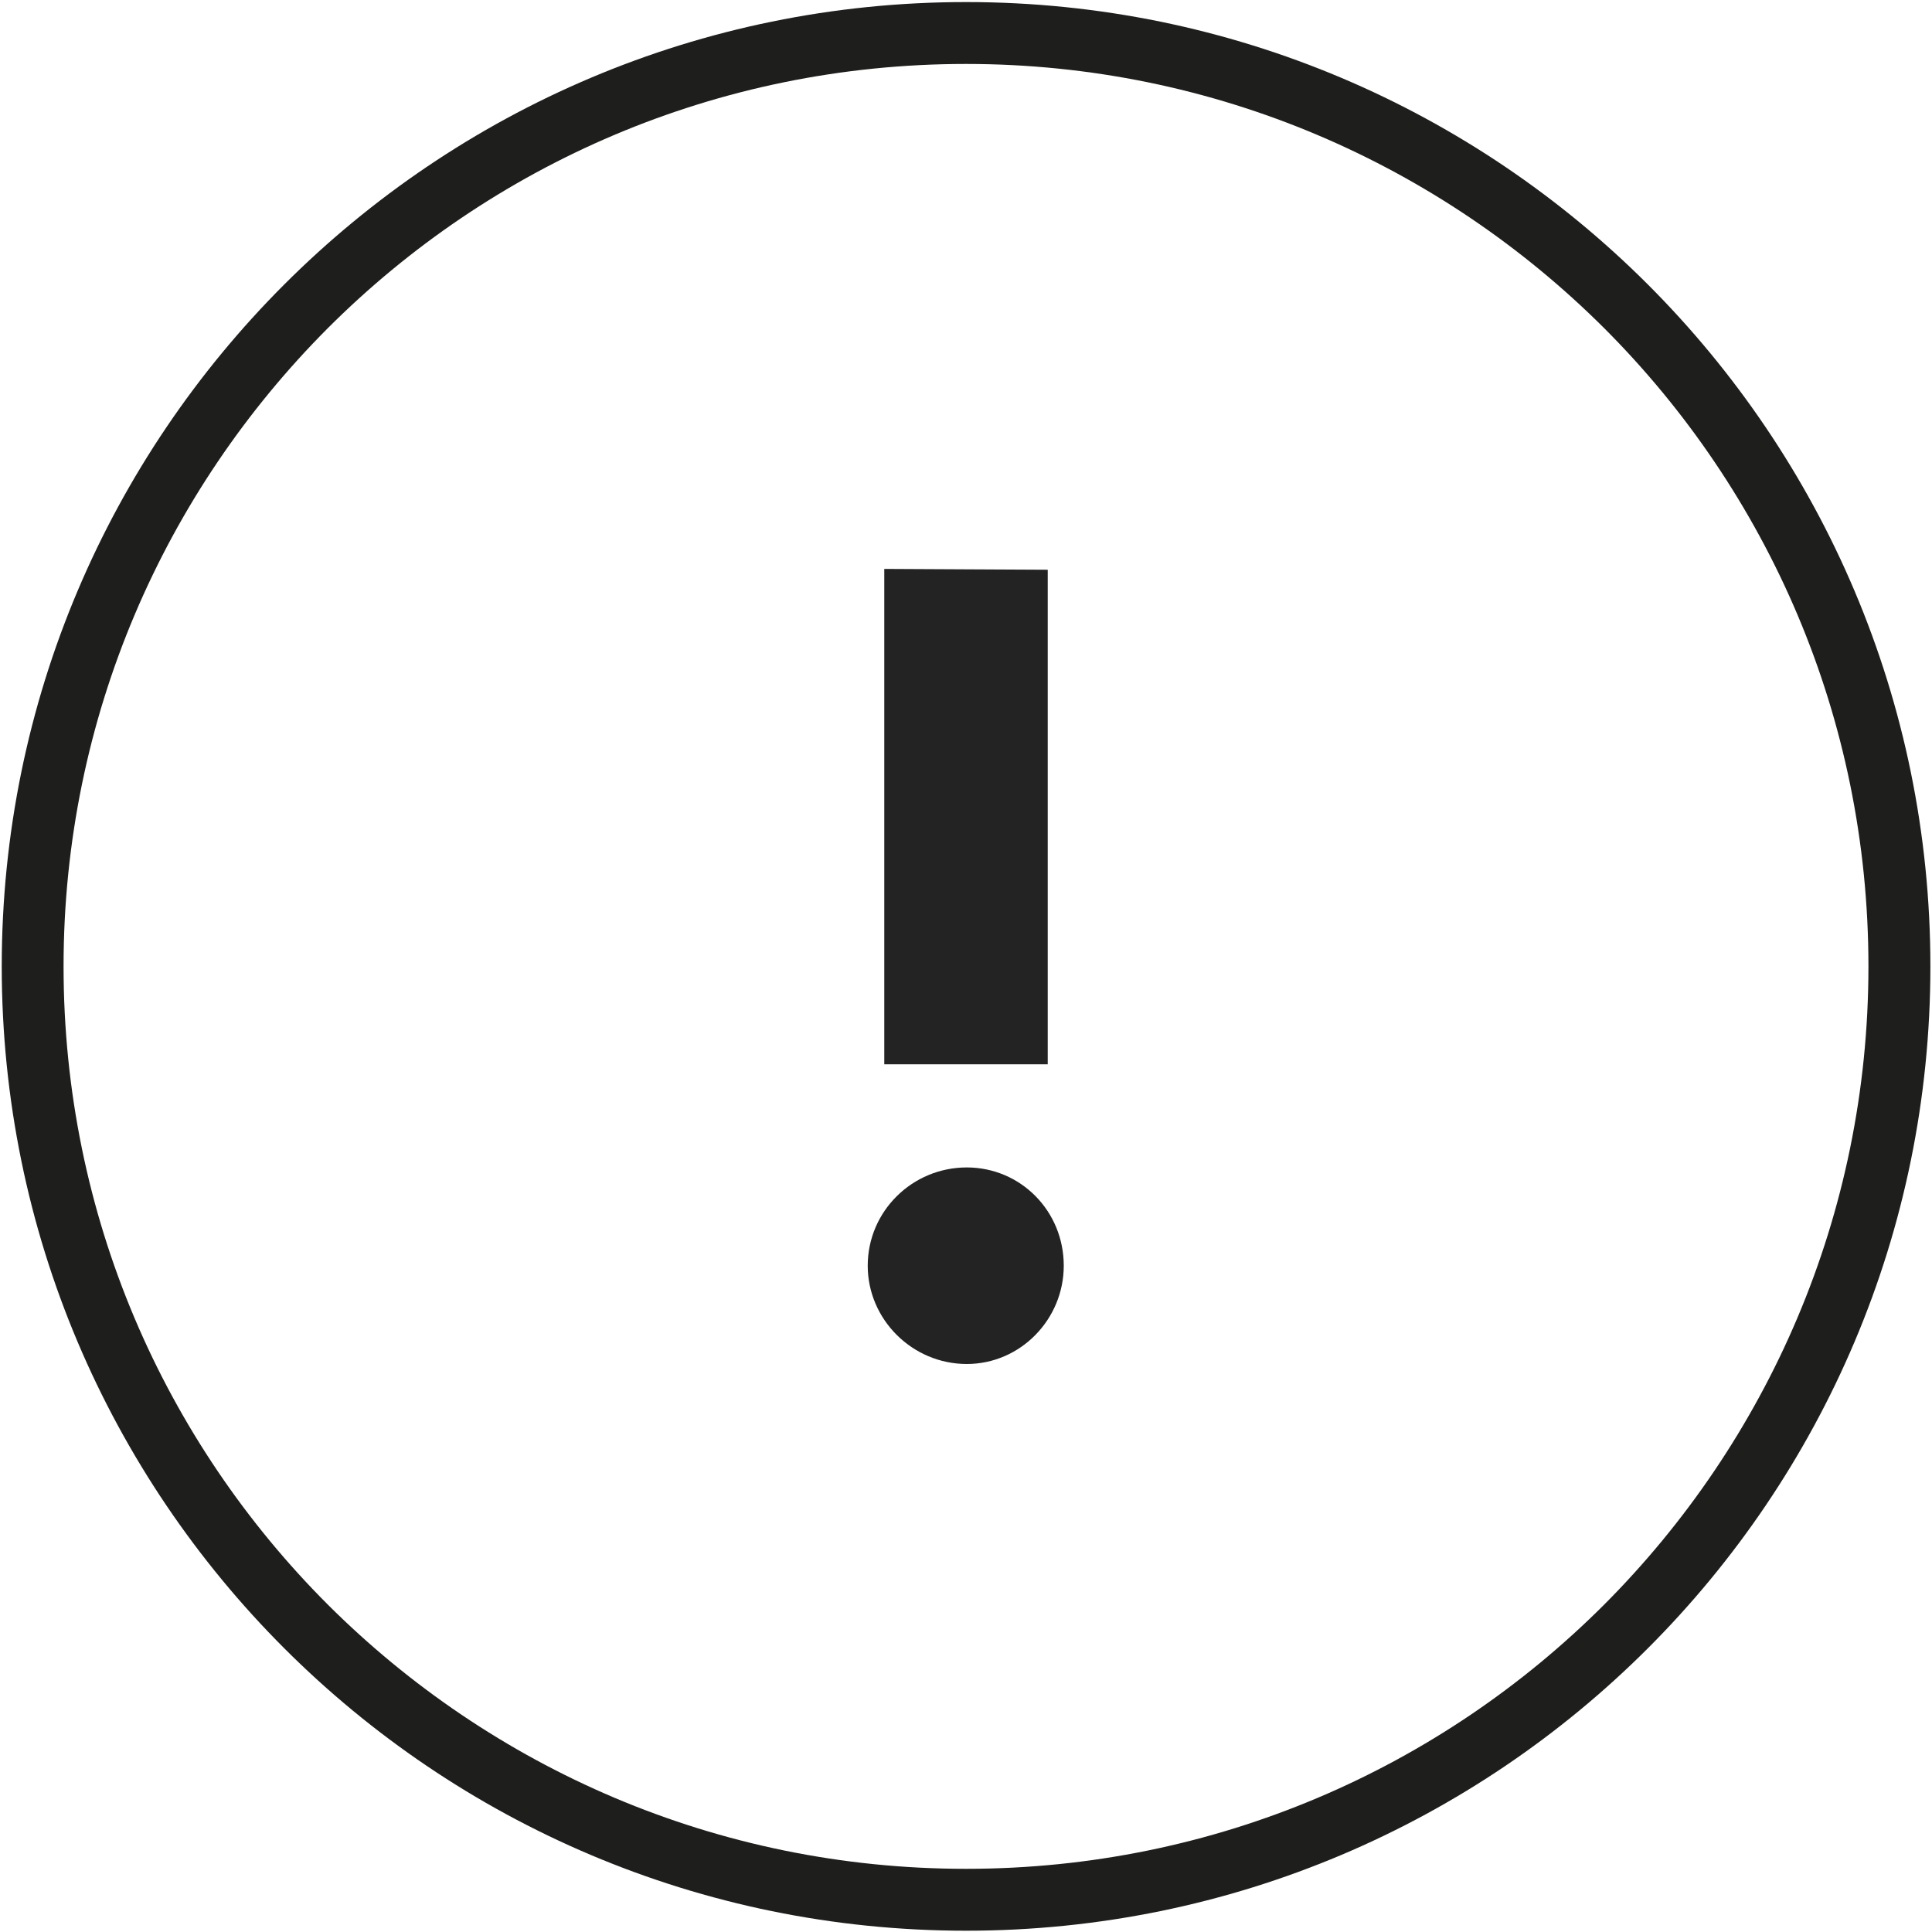 <svg height="30" viewBox="0 0 30 30" width="30" xmlns="http://www.w3.org/2000/svg"><g fill="none" fill-rule="evenodd"><path d="m29.494 15.006h-.481c0 3.872-1.571 7.372-4.103 9.91-2.538 2.538-6.038 4.103-9.91 4.103s-7.372-1.571-9.91-4.103c-2.538-2.538-4.103-6.038-4.103-9.91 0-3.872 1.571-7.372 4.103-9.91 2.538-2.538 6.038-4.103 9.91-4.103s7.372 1.571 9.91 4.103c2.538 2.538 4.103 6.038 4.103 9.91h.481.481c0-8.269-6.705-14.974-14.974-14.974-8.269 0-14.974 6.705-14.974 14.974 0 8.269 6.705 14.974 14.974 14.974 8.269 0 14.974-6.705 14.974-14.974z" fill="#1e1e1c"/><g fill="#232323"><path d="m13.474 19.654c0-.846.692-1.526 1.538-1.526.833 0 1.506.673 1.506 1.526 0 .833-.673 1.526-1.506 1.526-.846 0-1.538-.692-1.538-1.526z"/><path d="m16.269 16.526h-2.538v-7.692l2.538.013z"/></g></g></svg>